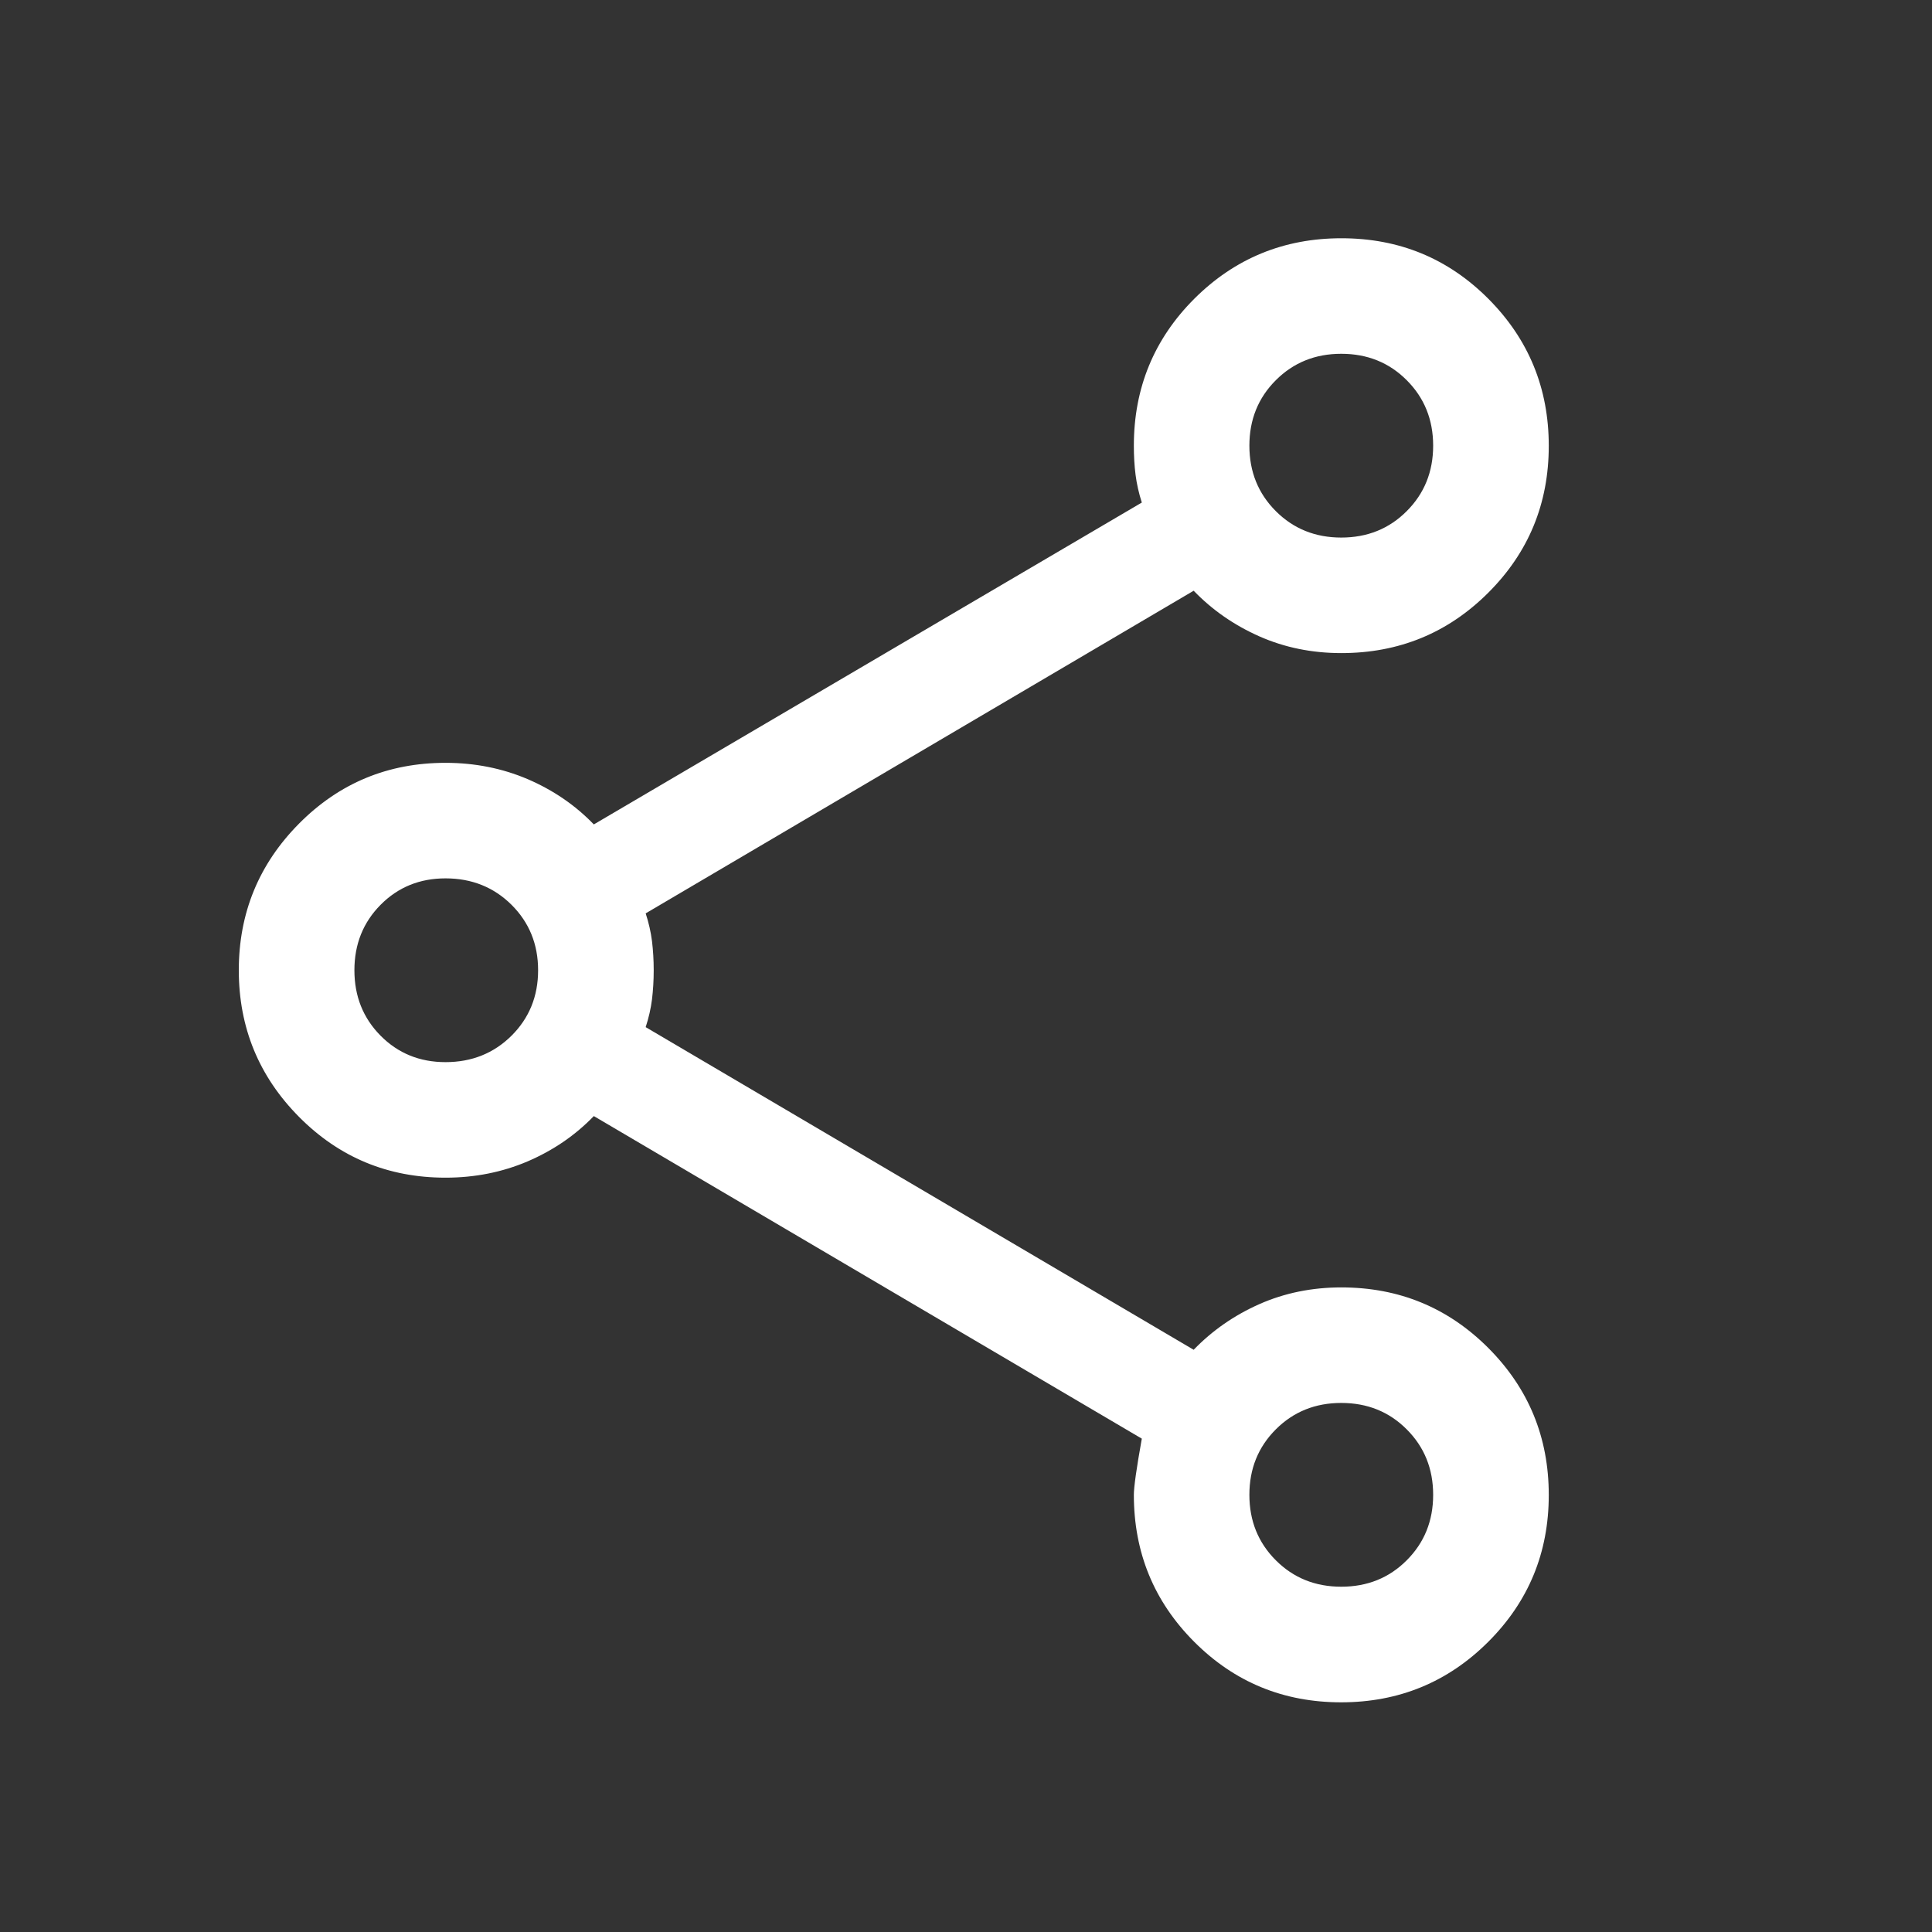<svg width="25" height="25" viewBox="0 0 25 25" fill="none" xmlns="http://www.w3.org/2000/svg">
<rect x="0" y="0" width="25" height="25" fill="#333333" stroke="none"/>
<mask id="mask0_4293_4948" style="mask-type:alpha" maskUnits="userSpaceOnUse" x="0" y="0" width="25" height="25">
<rect x="0.596" y="0.59" width="23.931" height="23.931" fill="#D9D9D9"/>
</mask>
<g mask="url(#mask0_4293_4948)">
<path d="M17.354 22.028C16.608 22.028 15.974 21.767 15.453 21.245C14.932 20.723 14.672 20.089 14.672 19.343C14.672 19.243 14.706 19.001 14.775 18.616L7.684 14.442C7.444 14.691 7.158 14.886 6.828 15.028C6.497 15.169 6.143 15.239 5.765 15.239C5.022 15.239 4.39 14.977 3.87 14.453C3.35 13.929 3.09 13.296 3.09 12.555C3.09 11.814 3.35 11.181 3.87 10.657C4.39 10.133 5.022 9.871 5.765 9.871C6.143 9.871 6.497 9.941 6.828 10.082C7.158 10.224 7.444 10.419 7.684 10.668L14.775 6.503C14.736 6.381 14.709 6.261 14.694 6.143C14.679 6.025 14.672 5.9 14.672 5.767C14.672 5.021 14.933 4.387 15.455 3.865C15.978 3.344 16.612 3.083 17.358 3.083C18.105 3.083 18.738 3.344 19.259 3.866C19.78 4.389 20.041 5.023 20.041 5.769C20.041 6.516 19.78 7.149 19.258 7.67C18.736 8.191 18.102 8.451 17.356 8.451C16.977 8.451 16.623 8.379 16.297 8.235C15.97 8.09 15.687 7.894 15.446 7.644L8.355 11.819C8.395 11.941 8.422 12.062 8.437 12.179C8.451 12.297 8.459 12.422 8.459 12.555C8.459 12.688 8.451 12.813 8.437 12.931C8.422 13.049 8.395 13.169 8.355 13.291L15.446 17.466C15.687 17.217 15.97 17.02 16.297 16.875C16.623 16.731 16.977 16.659 17.356 16.659C18.102 16.659 18.736 16.92 19.258 17.442C19.78 17.965 20.041 18.599 20.041 19.345C20.041 20.092 19.779 20.725 19.257 21.246C18.735 21.767 18.1 22.028 17.354 22.028ZM17.356 20.532C17.693 20.532 17.976 20.418 18.203 20.19C18.431 19.962 18.545 19.68 18.545 19.343C18.545 19.006 18.431 18.724 18.203 18.496C17.976 18.268 17.693 18.154 17.356 18.154C17.019 18.154 16.737 18.268 16.509 18.496C16.281 18.724 16.167 19.006 16.167 19.343C16.167 19.68 16.281 19.962 16.509 20.19C16.737 20.418 17.019 20.532 17.356 20.532ZM5.765 13.744C6.104 13.744 6.389 13.63 6.619 13.402C6.848 13.174 6.963 12.892 6.963 12.555C6.963 12.218 6.848 11.936 6.619 11.708C6.389 11.48 6.104 11.366 5.765 11.366C5.431 11.366 5.151 11.48 4.925 11.708C4.699 11.936 4.586 12.218 4.586 12.555C4.586 12.892 4.699 13.174 4.925 13.402C5.151 13.63 5.431 13.744 5.765 13.744ZM17.356 6.956C17.693 6.956 17.976 6.842 18.203 6.614C18.431 6.386 18.545 6.104 18.545 5.767C18.545 5.43 18.431 5.148 18.203 4.92C17.976 4.692 17.693 4.578 17.356 4.578C17.019 4.578 16.737 4.692 16.509 4.92C16.281 5.148 16.167 5.43 16.167 5.767C16.167 6.104 16.281 6.386 16.509 6.614C16.737 6.842 17.019 6.956 17.356 6.956Z" fill="white"/>
</g>
</svg>
